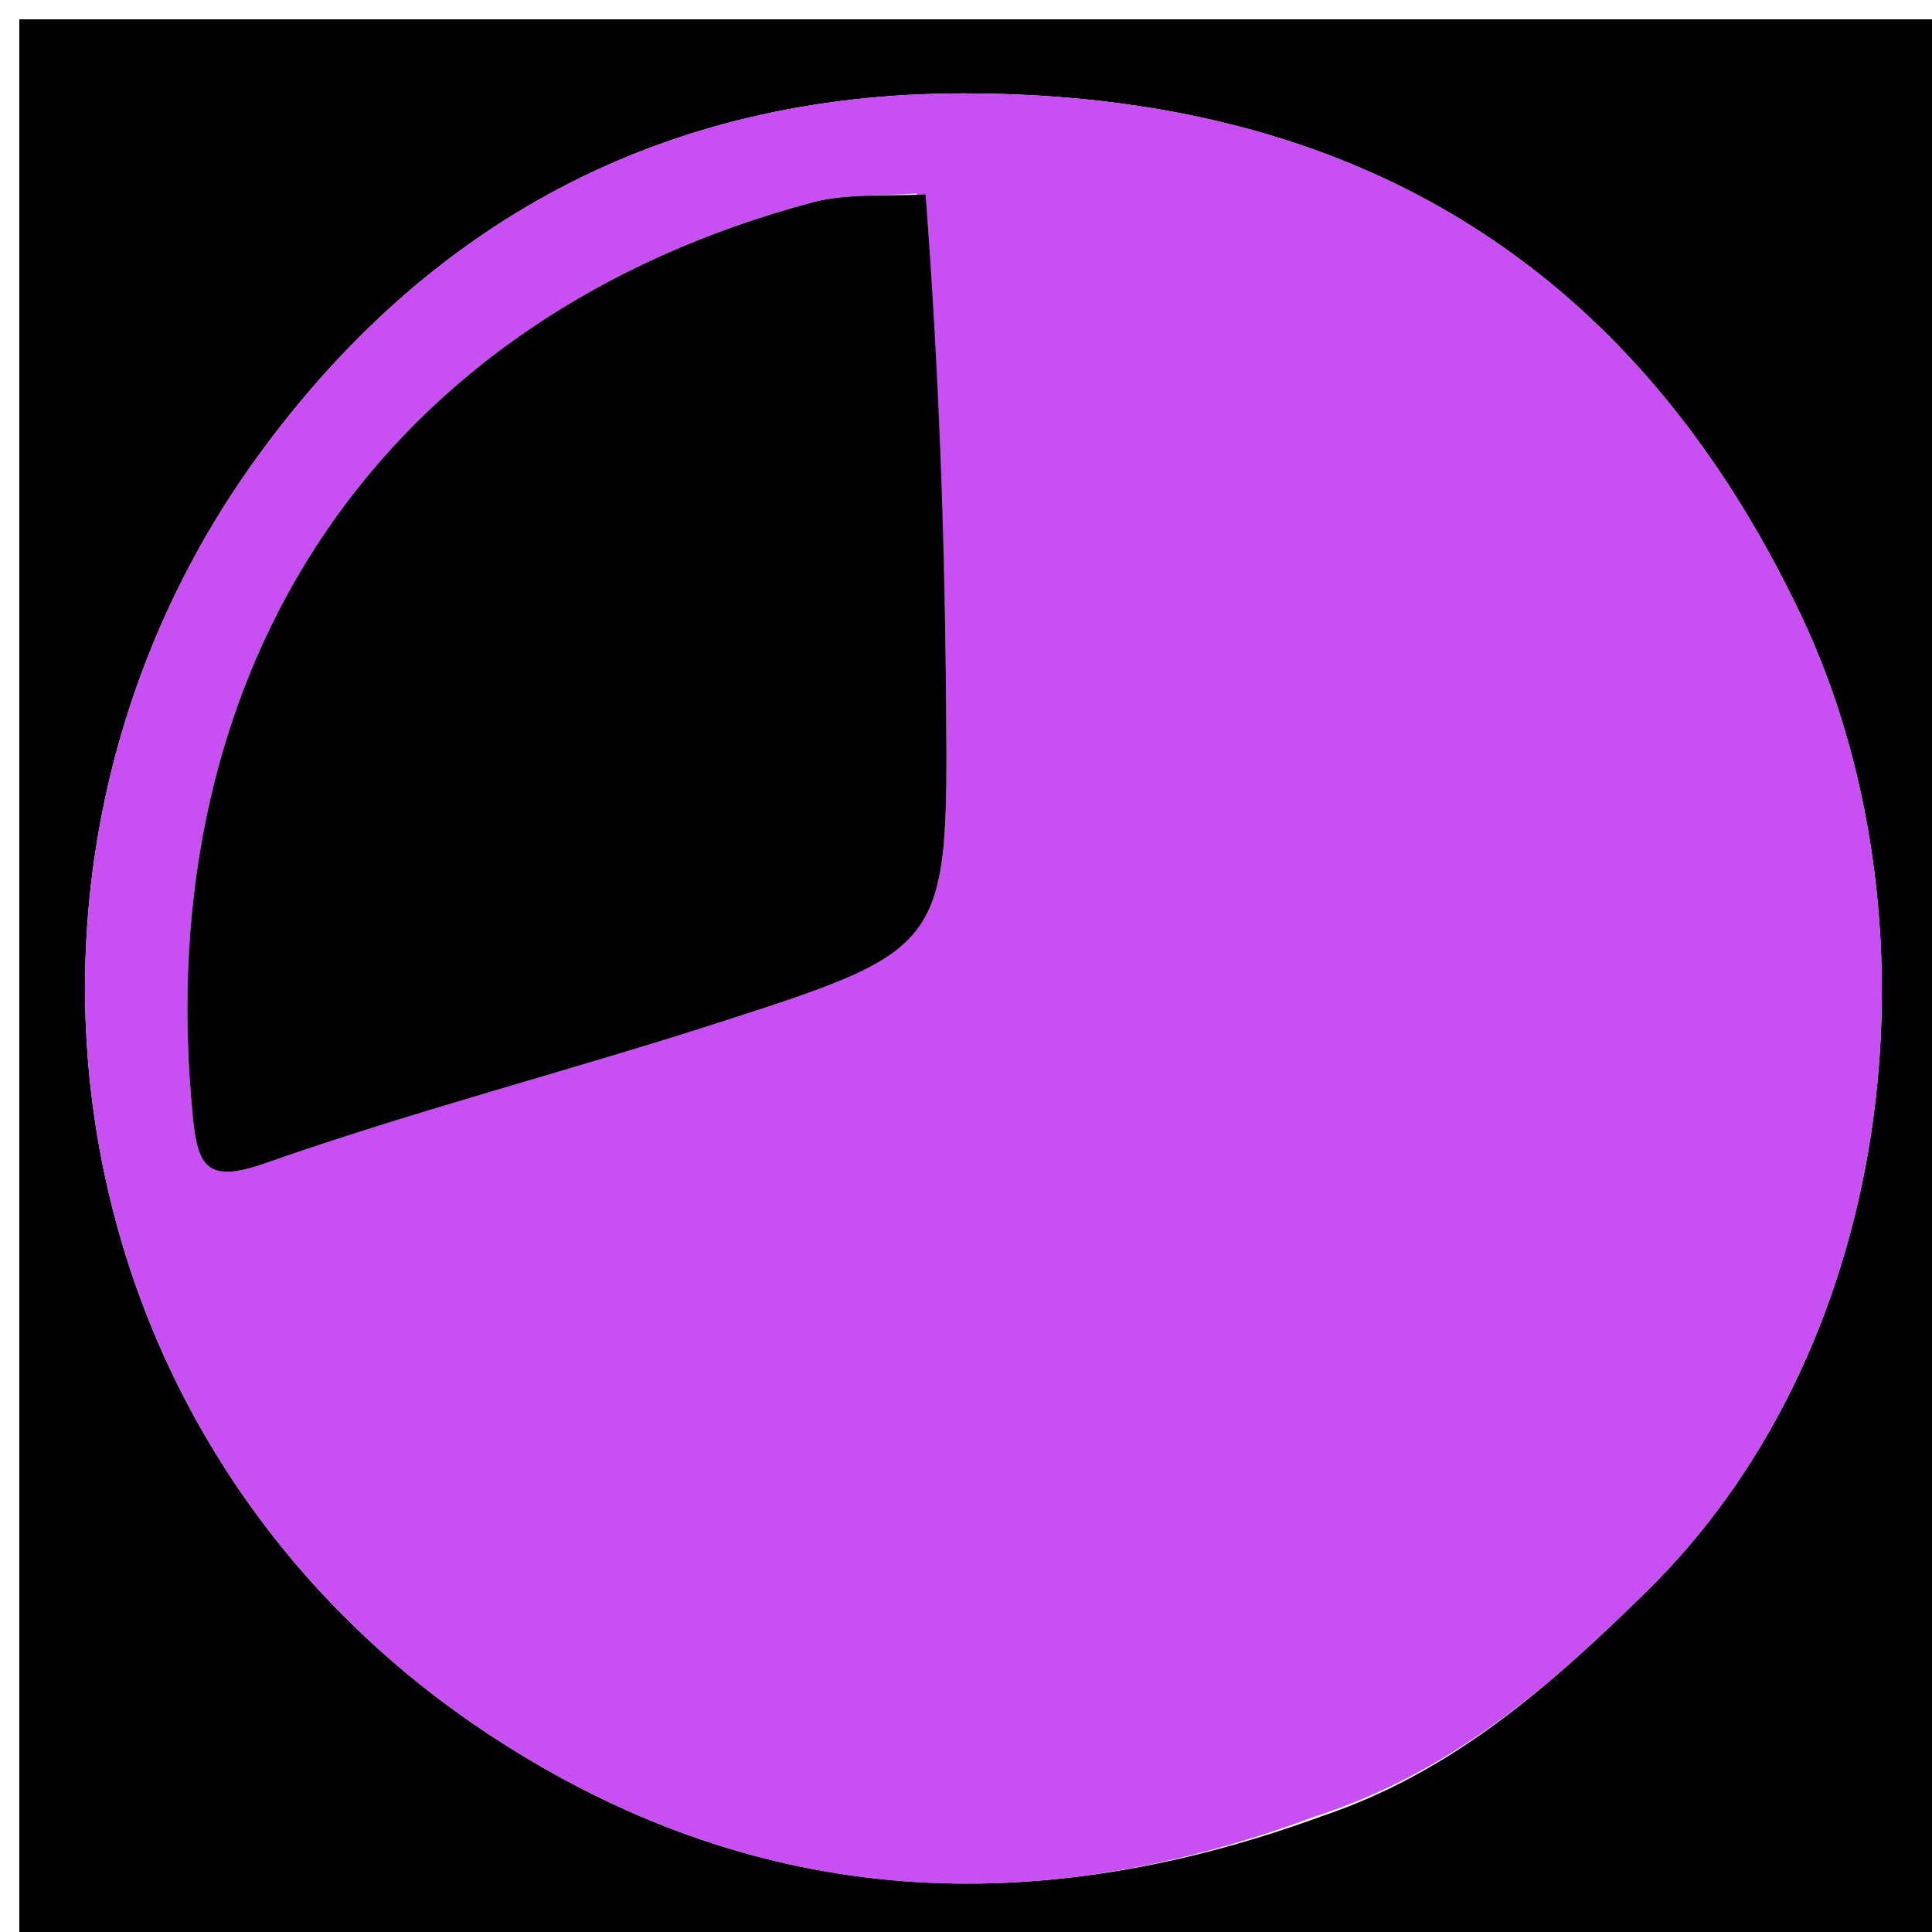 <svg version="1.1" id="Layer_1" xmlns="http://www.w3.org/2000/svg" xmlns:xlink="http://www.w3.org/1999/xlink" x="0px" y="0px"
	 width="100%" viewBox="0 0 100 100" enable-background="new 0 0 100 100" xml:space="preserve">
<path fill="#000000" opacity="1" stroke="none" 
	d="
M55,101 
	C36.667,101 18.833,101 1,101 
	C1,67.667 1,34.333 1,1 
	C34.333,1 67.667,1 101,1 
	C101,34.333 101,67.667 101,101 
	C85.833,101 70.667,101 55,101 
M68.426,94.002 
	C75.141,91.752 80.229,87.28 85.203,82.399 
	C98.624,69.228 100.458,47.092 93.225,31.855 
	C84.676,13.843 70.271,4.826 49.844,4.835 
	C34.088,4.841 21.992,11.709 13.333,23.633 
	C-1.865,44.56 2.414,74.871 25.559,89.94 
	C38.709,98.502 52.917,99.683 68.426,94.002 
z"/>
<path fill="#C850F2" opacity="1" stroke="none" 
	d="
M68.026,94.035 
	C52.917,99.683 38.709,98.502 25.559,89.94 
	C2.414,74.871 -1.865,44.56 13.333,23.633 
	C21.992,11.709 34.088,4.841 49.844,4.835 
	C70.271,4.826 84.676,13.843 93.225,31.855 
	C100.458,47.092 98.624,69.228 85.203,82.399 
	C80.229,87.28 75.141,91.752 68.026,94.035 
M47.446,10.015 
	C45.646,10.155 43.772,10.018 42.057,10.476 
	C20.022,16.355 7.608,34.233 9.989,57.884 
	C10.24,60.379 10.731,61.263 13.704,60.218 
	C21.452,57.493 29.433,55.441 37.256,52.916 
	C49.024,49.119 49.078,49.044 48.973,36.371 
	C48.901,27.62 48.577,18.871 47.446,10.015 
z"/>
<path fill="#000000" opacity="1" stroke="none" 
	d="
M47.906,10.068 
	C48.577,18.871 48.901,27.62 48.973,36.371 
	C49.078,49.044 49.024,49.119 37.256,52.916 
	C29.433,55.441 21.452,57.493 13.704,60.218 
	C10.731,61.263 10.24,60.379 9.989,57.884 
	C7.608,34.233 20.022,16.355 42.057,10.476 
	C43.772,10.018 45.646,10.155 47.906,10.068 
z"/>
</svg>